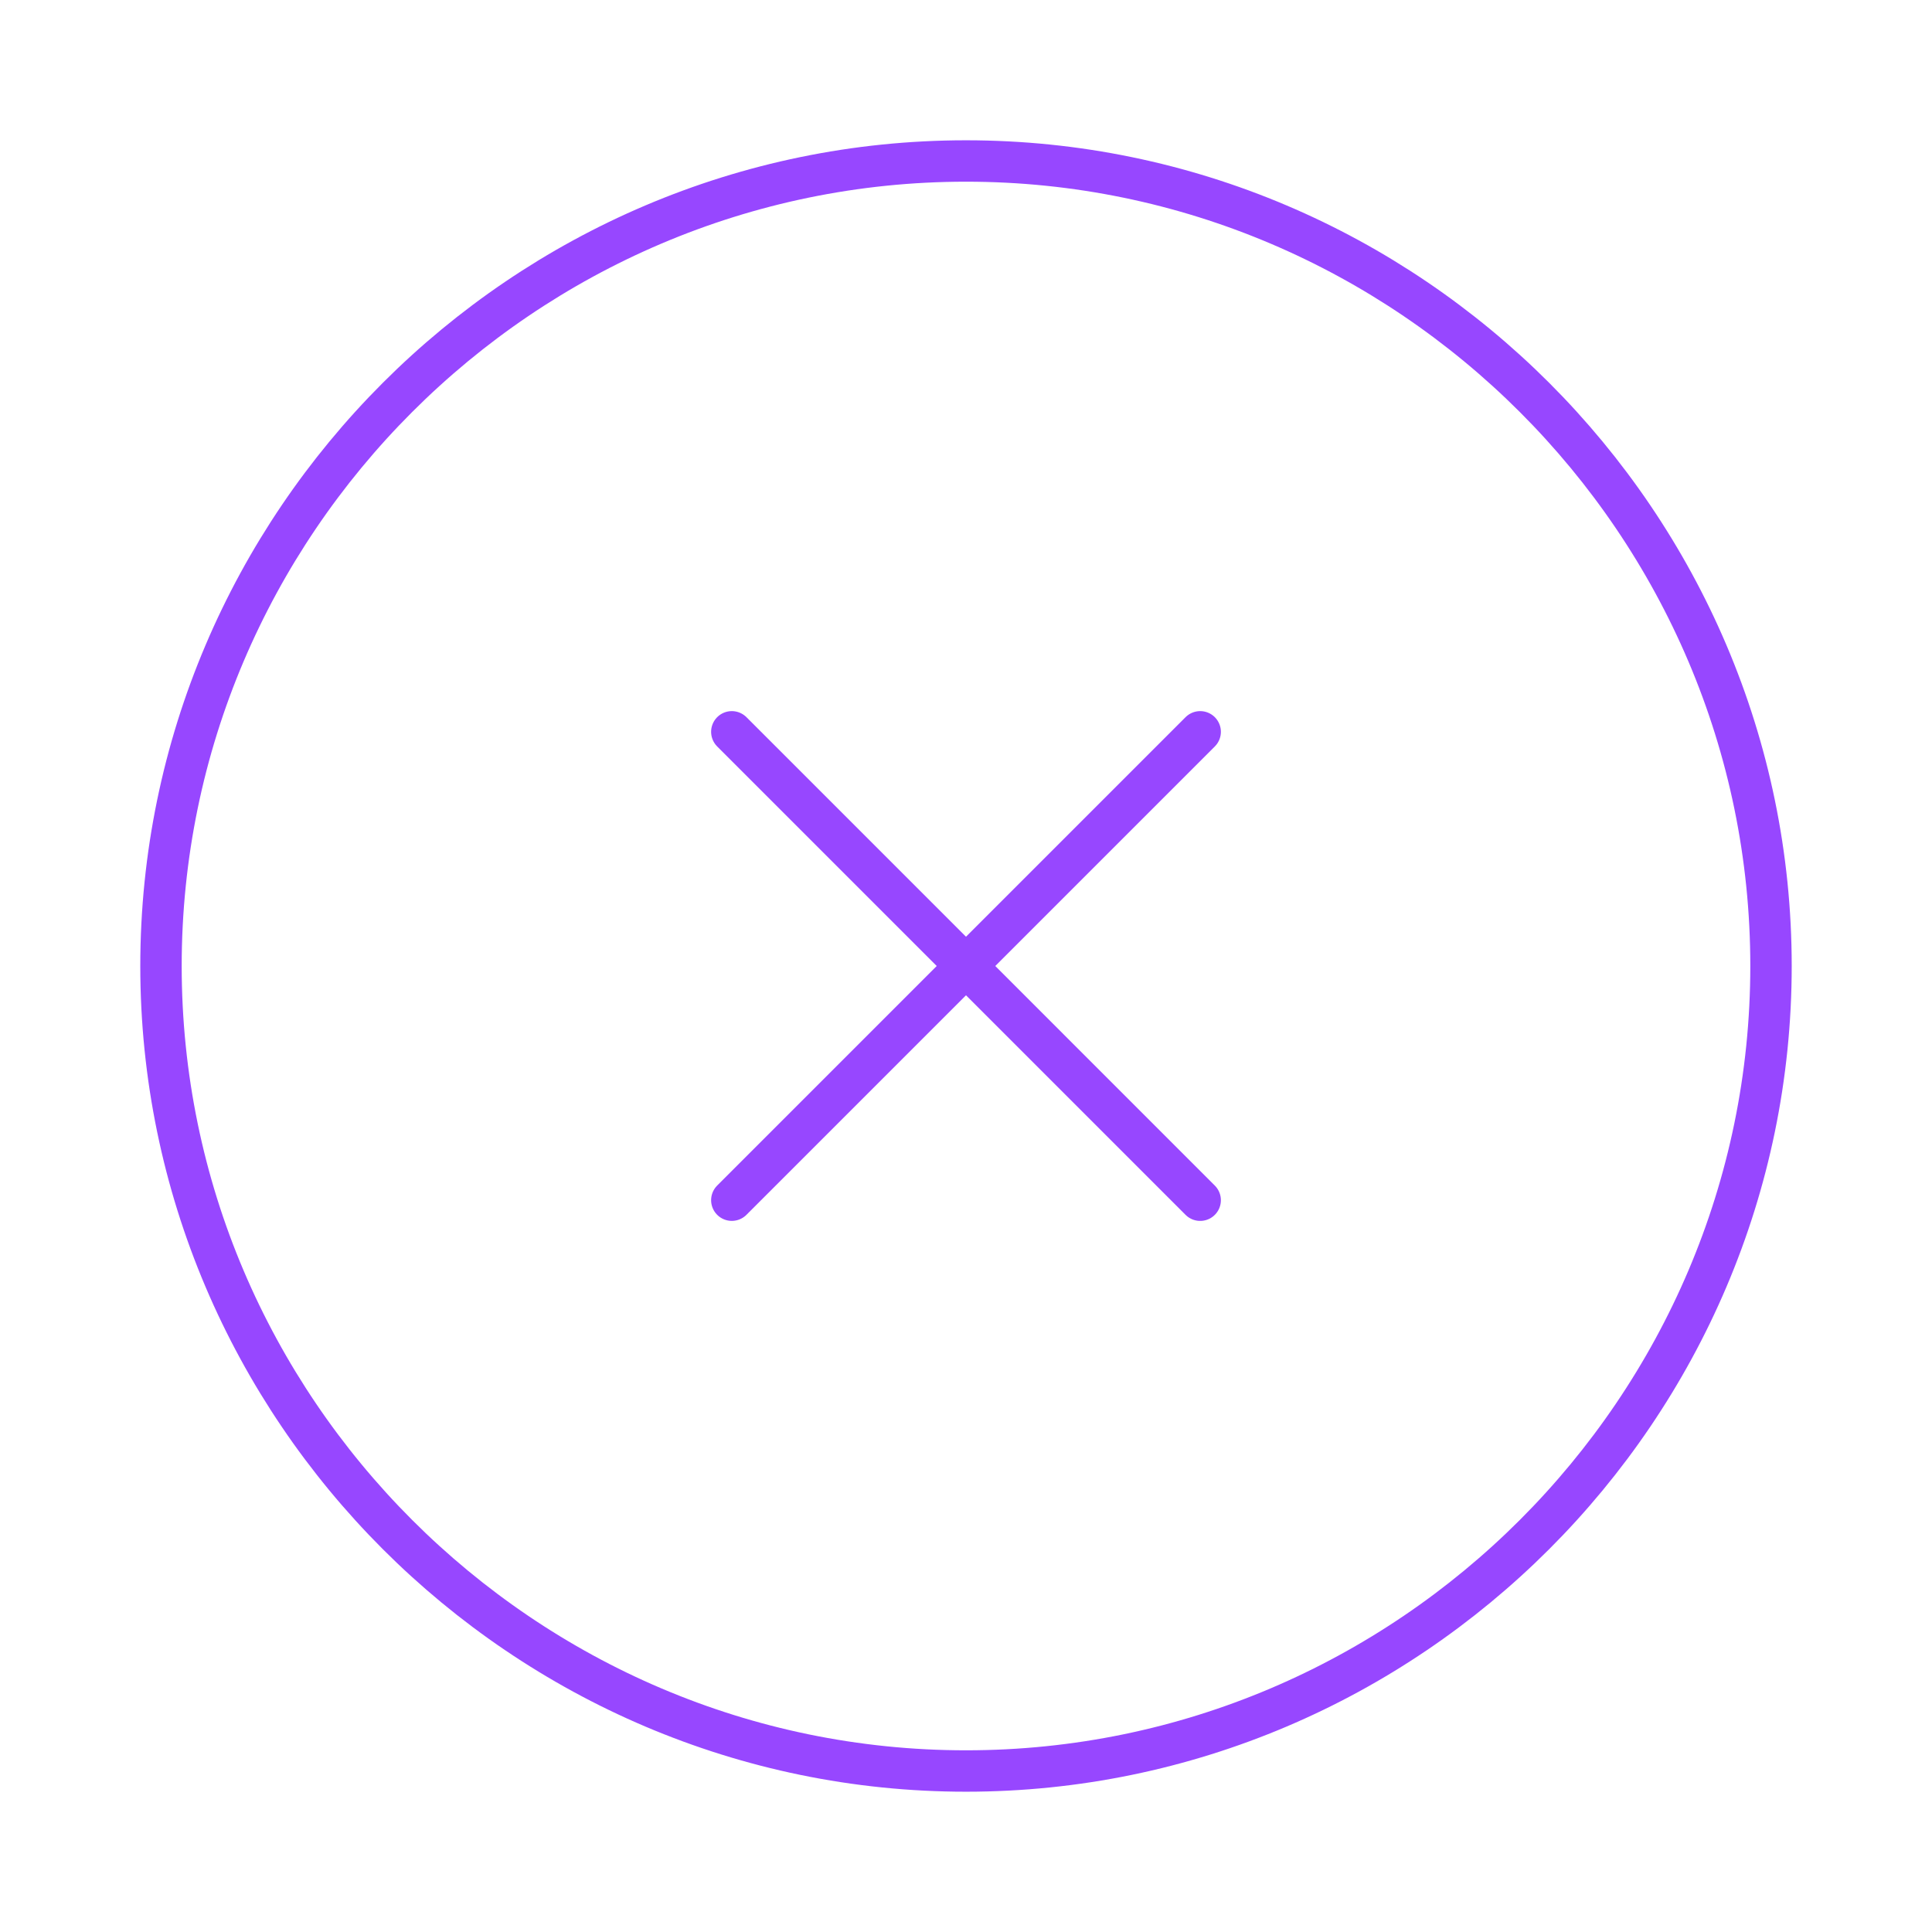 <svg width="70" height="70" viewBox="0 0 70 70" fill="none" xmlns="http://www.w3.org/2000/svg">
<path d="M35 64.167C51.042 64.167 64.167 51.042 64.167 35C64.167 18.958 51.042 5.833 35 5.833C18.958 5.833 5.833 18.958 5.833 35C5.833 51.042 18.958 64.167 35 64.167Z" stroke="#9747FF" stroke-width="1.5" stroke-linecap="round" stroke-linejoin="round"/>
<path d="M26.515 43.485L32.165 37.835L43.485 26.515" stroke="#9747FF" stroke-width="1.5" stroke-linecap="round" stroke-linejoin="round"/>
<path d="M26.515 26.515L32.165 32.165L43.485 43.486" stroke="#9747FF" stroke-width="1.5" stroke-linecap="round" stroke-linejoin="round"/>
</svg>
